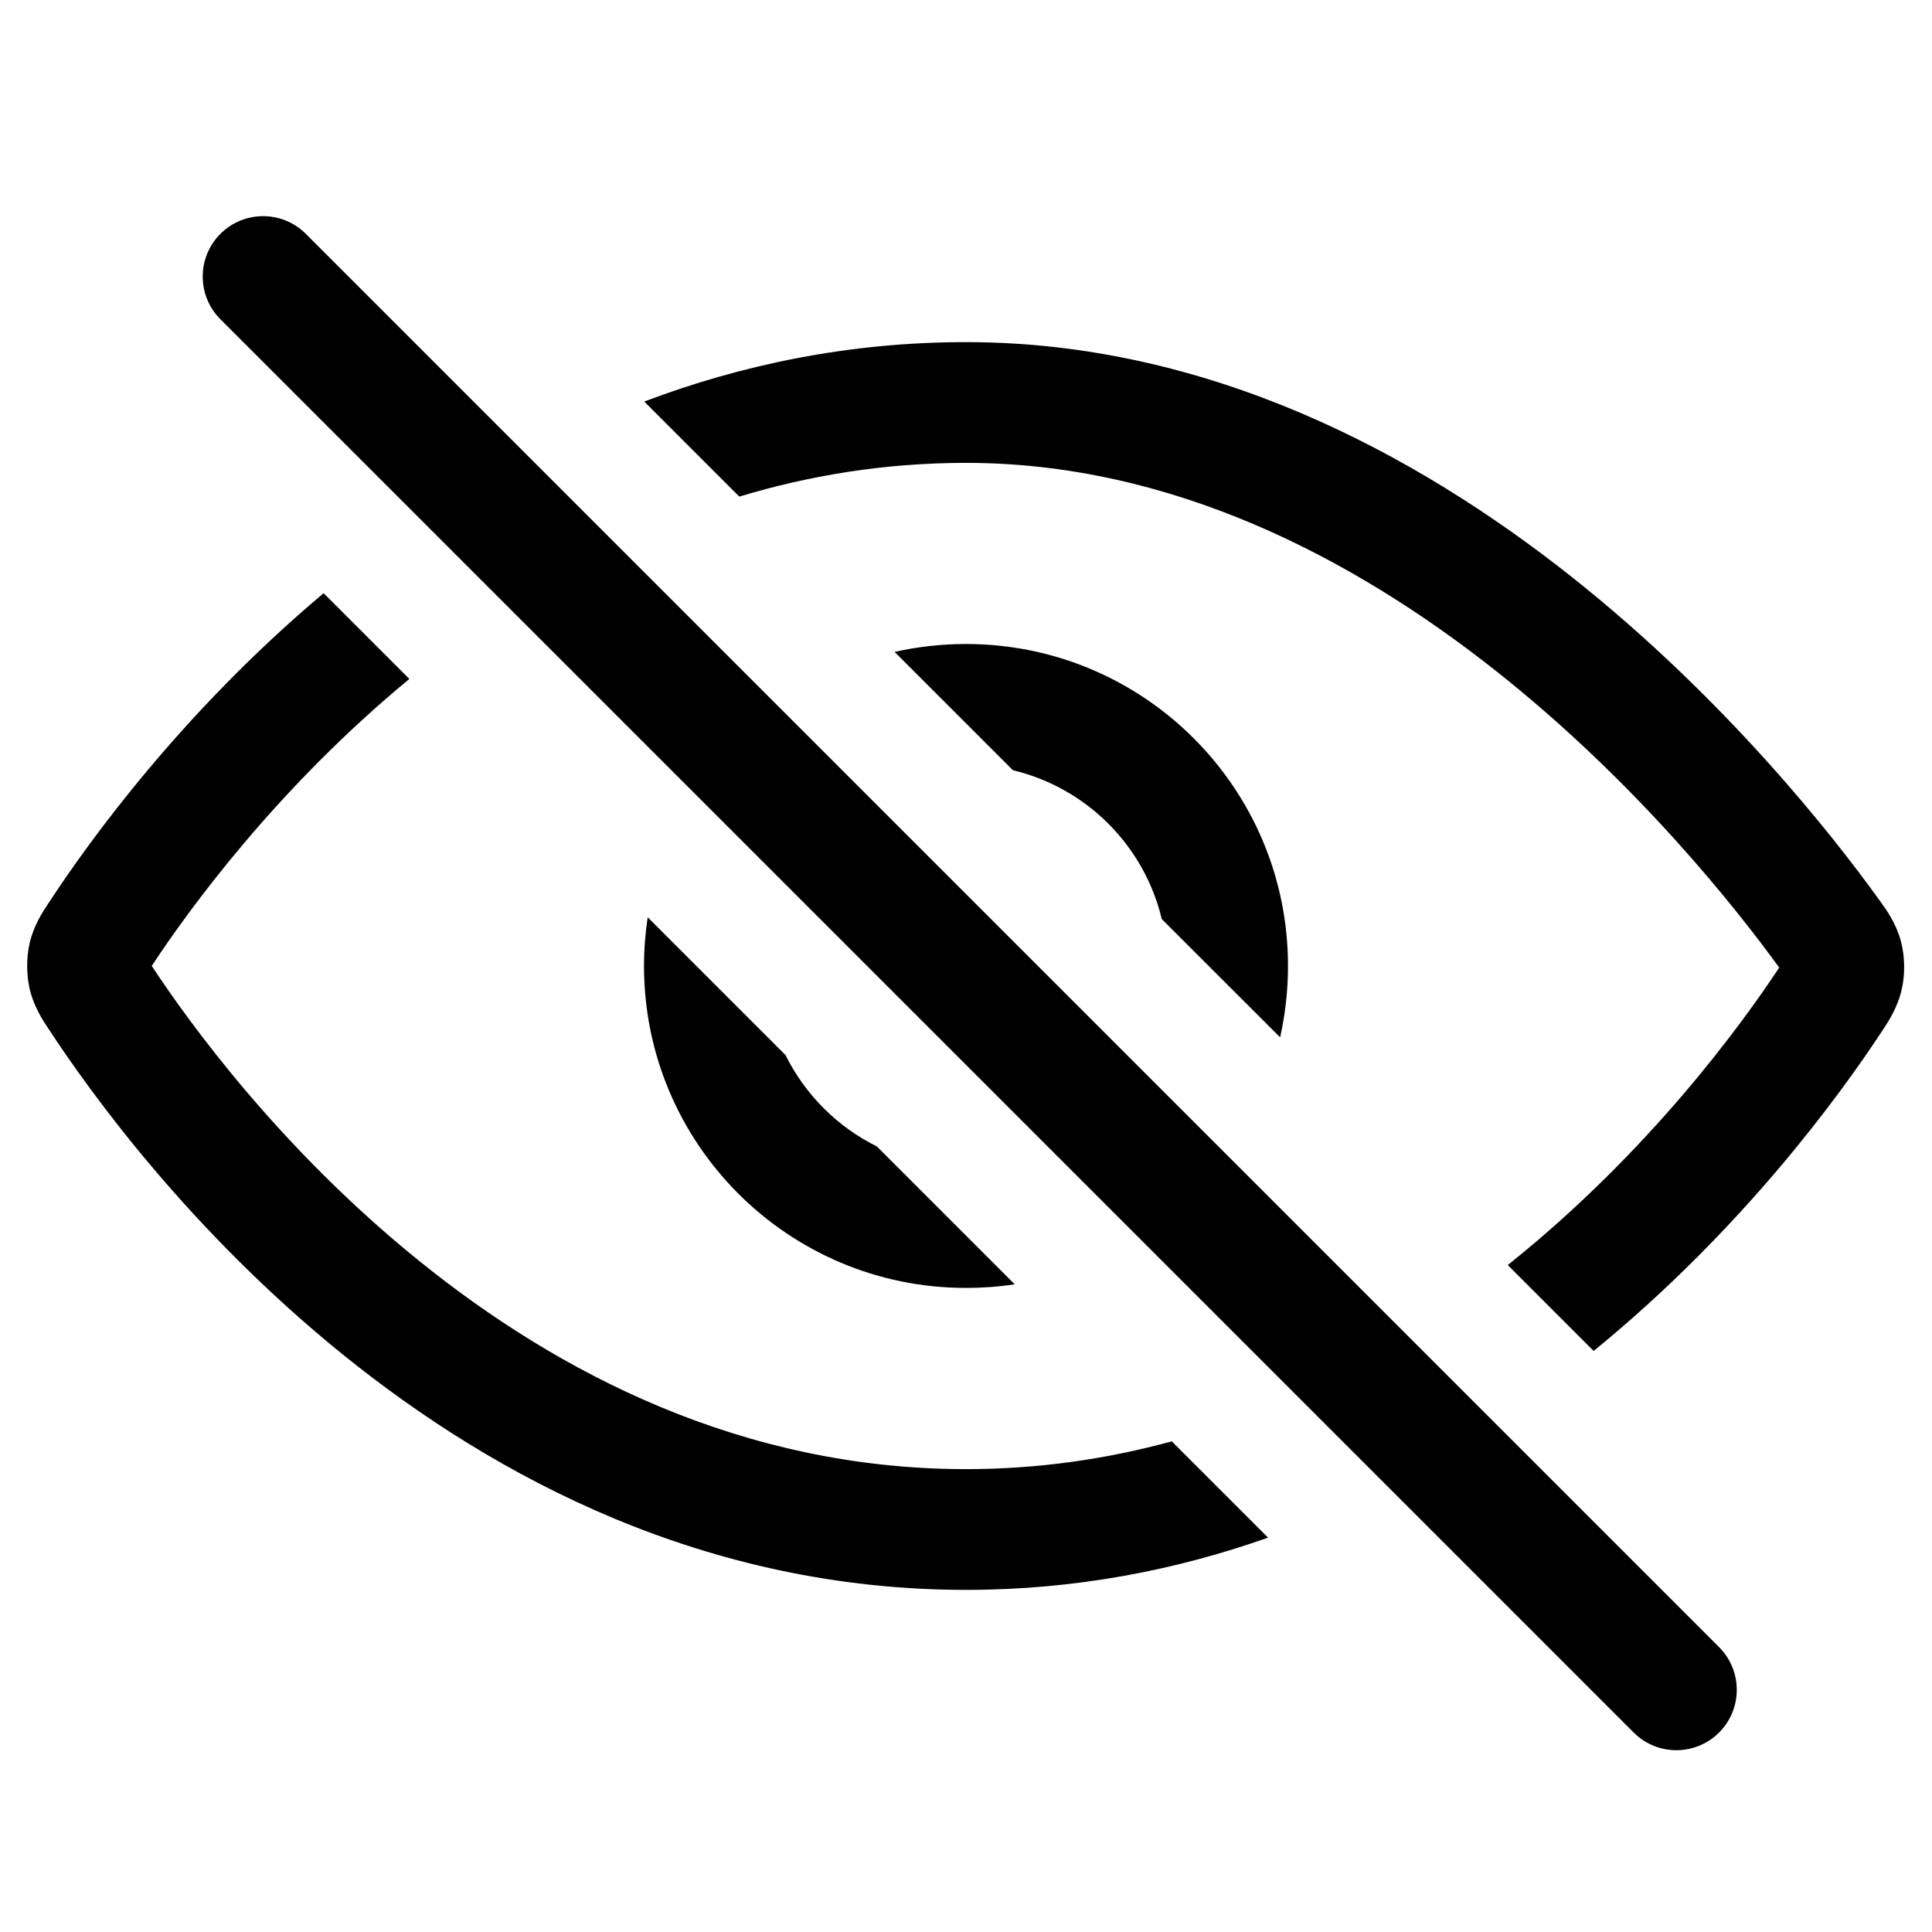 <svg width="24" height="24" viewBox="0 0 24 24" fill="none" xmlns="http://www.w3.org/2000/svg">
<path d="M3.799 2.905C3.506 2.612 3.031 2.612 2.738 2.905C2.445 3.198 2.445 3.673 2.738 3.966L20.294 21.522C20.587 21.815 21.062 21.815 21.355 21.522C21.648 21.229 21.648 20.754 21.355 20.461L3.799 2.905Z" fill="black"/>
<path d="M0.612 11.205C1.094 10.469 2.251 8.856 4.02 7.369L5.085 8.434C3.434 9.797 2.341 11.306 1.885 11.999C2.352 12.709 3.484 14.271 5.199 15.657C6.933 17.06 9.223 18.25 12 18.25C12.905 18.25 13.757 18.123 14.556 17.905L15.752 19.101C14.616 19.503 13.363 19.75 12 19.75C8.773 19.75 6.161 18.364 4.256 16.824C2.353 15.286 1.115 13.562 0.612 12.794L0.596 12.77C0.531 12.672 0.421 12.506 0.369 12.287C0.327 12.106 0.327 11.893 0.369 11.712C0.421 11.493 0.531 11.327 0.596 11.229L0.612 11.205Z" fill="black"/>
<path d="M8 11.999C8 11.794 8.016 11.592 8.046 11.395L9.758 13.107C10.002 13.598 10.401 13.998 10.892 14.241L12.605 15.954C12.408 15.984 12.206 15.999 12 15.999C9.791 15.999 8 14.209 8 11.999Z" fill="black"/>
<path d="M11.113 8.098L12.583 9.568C13.496 9.786 14.214 10.504 14.432 11.417L15.902 12.886C15.966 12.601 16 12.304 16 11.999C16 9.79 14.209 8 12 8C11.695 8 11.399 8.034 11.113 8.098Z" fill="black"/>
<path d="M18.773 15.68L18.73 15.715L19.797 16.782C21.65 15.271 22.864 13.592 23.372 12.82L23.389 12.794C23.458 12.69 23.574 12.515 23.625 12.286C23.668 12.097 23.663 11.877 23.613 11.689C23.551 11.462 23.427 11.292 23.353 11.191L23.335 11.166C22.78 10.396 21.442 8.685 19.515 7.159C17.591 5.637 15.015 4.25 12 4.25C10.539 4.25 9.203 4.534 8.003 4.988L9.184 6.169C10.057 5.905 10.997 5.75 12 5.75C14.547 5.75 16.802 6.925 18.584 8.335C20.343 9.727 21.58 11.3 22.102 12.02C21.624 12.743 20.487 14.302 18.773 15.68Z" fill="black"/>
</svg>
